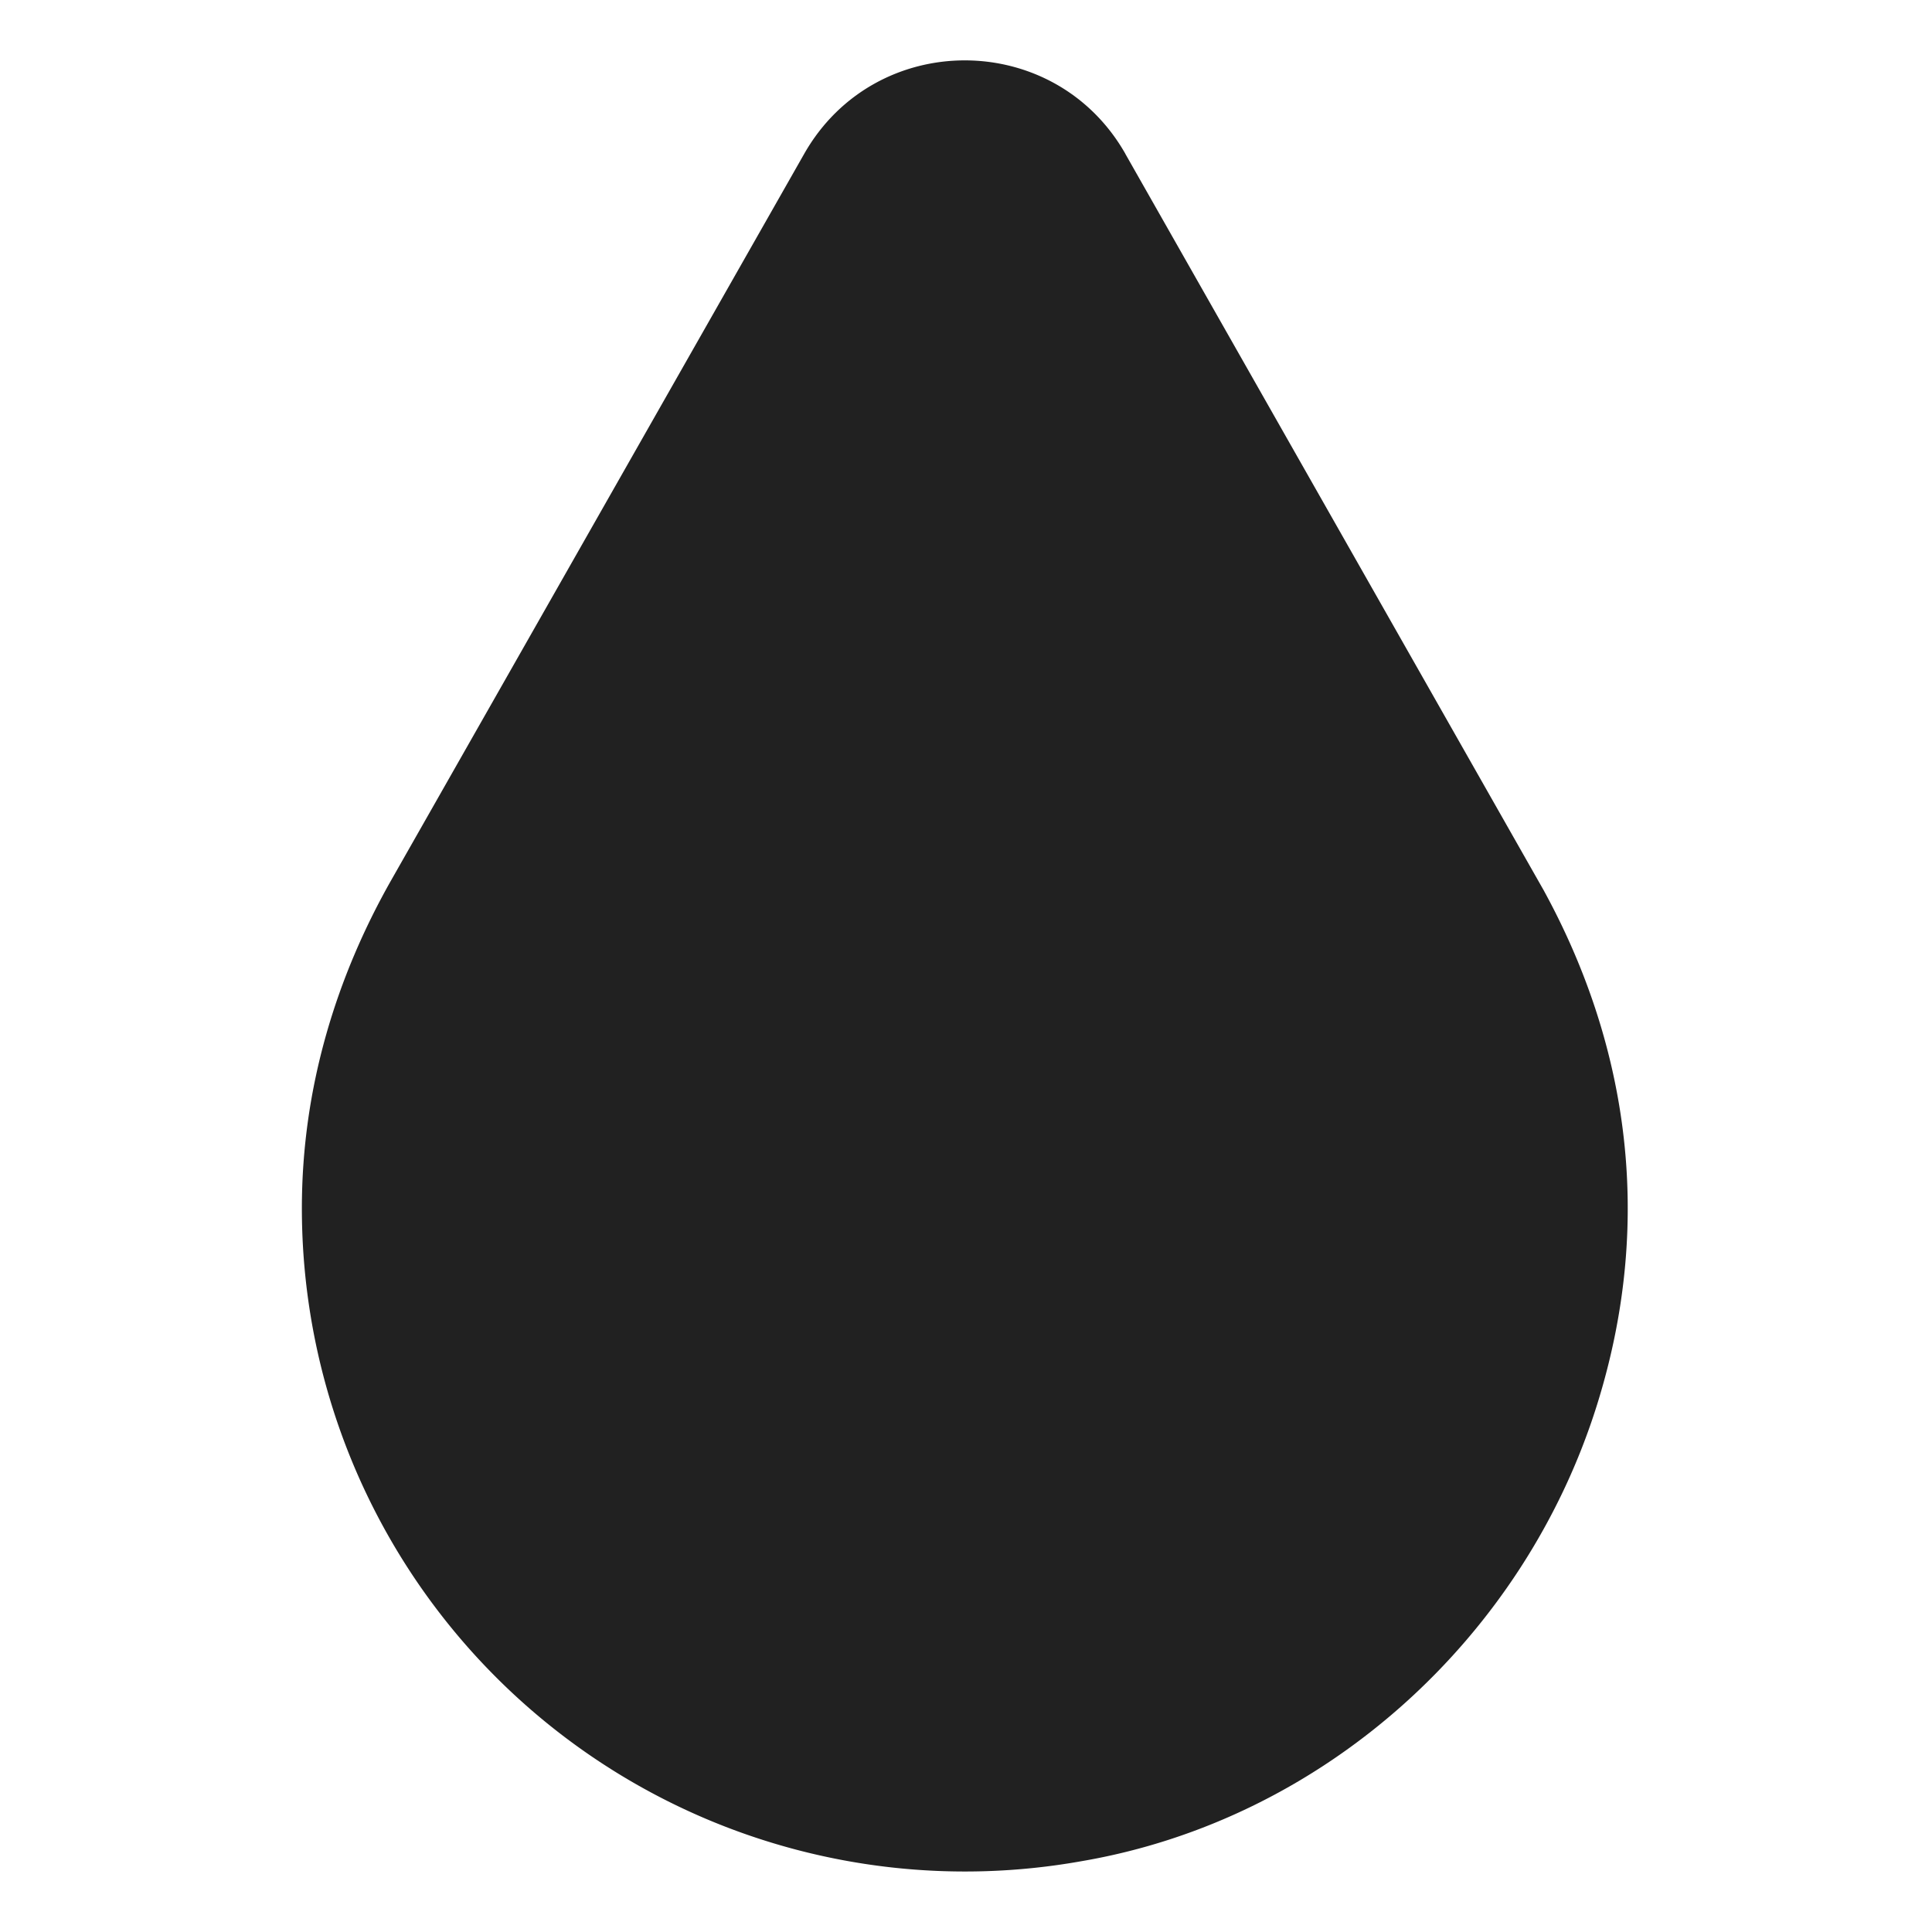 <svg width="32" height="32" fill="none" xmlns="http://www.w3.org/2000/svg"><path d="M18.64 2.548c-1.174-2.064-4.146-2.064-5.32 0l-6.84 12.03C5.578 16.168 5 18.006 5 20.012a10.983 10.983 0 0 0 12.908 10.816c4.026-.686 7.34-3.704 8.546-7.567.992-3.175.435-6.094-.876-8.497l-.004-.008-6.935-12.208Z" fill="#212121"/></svg>
